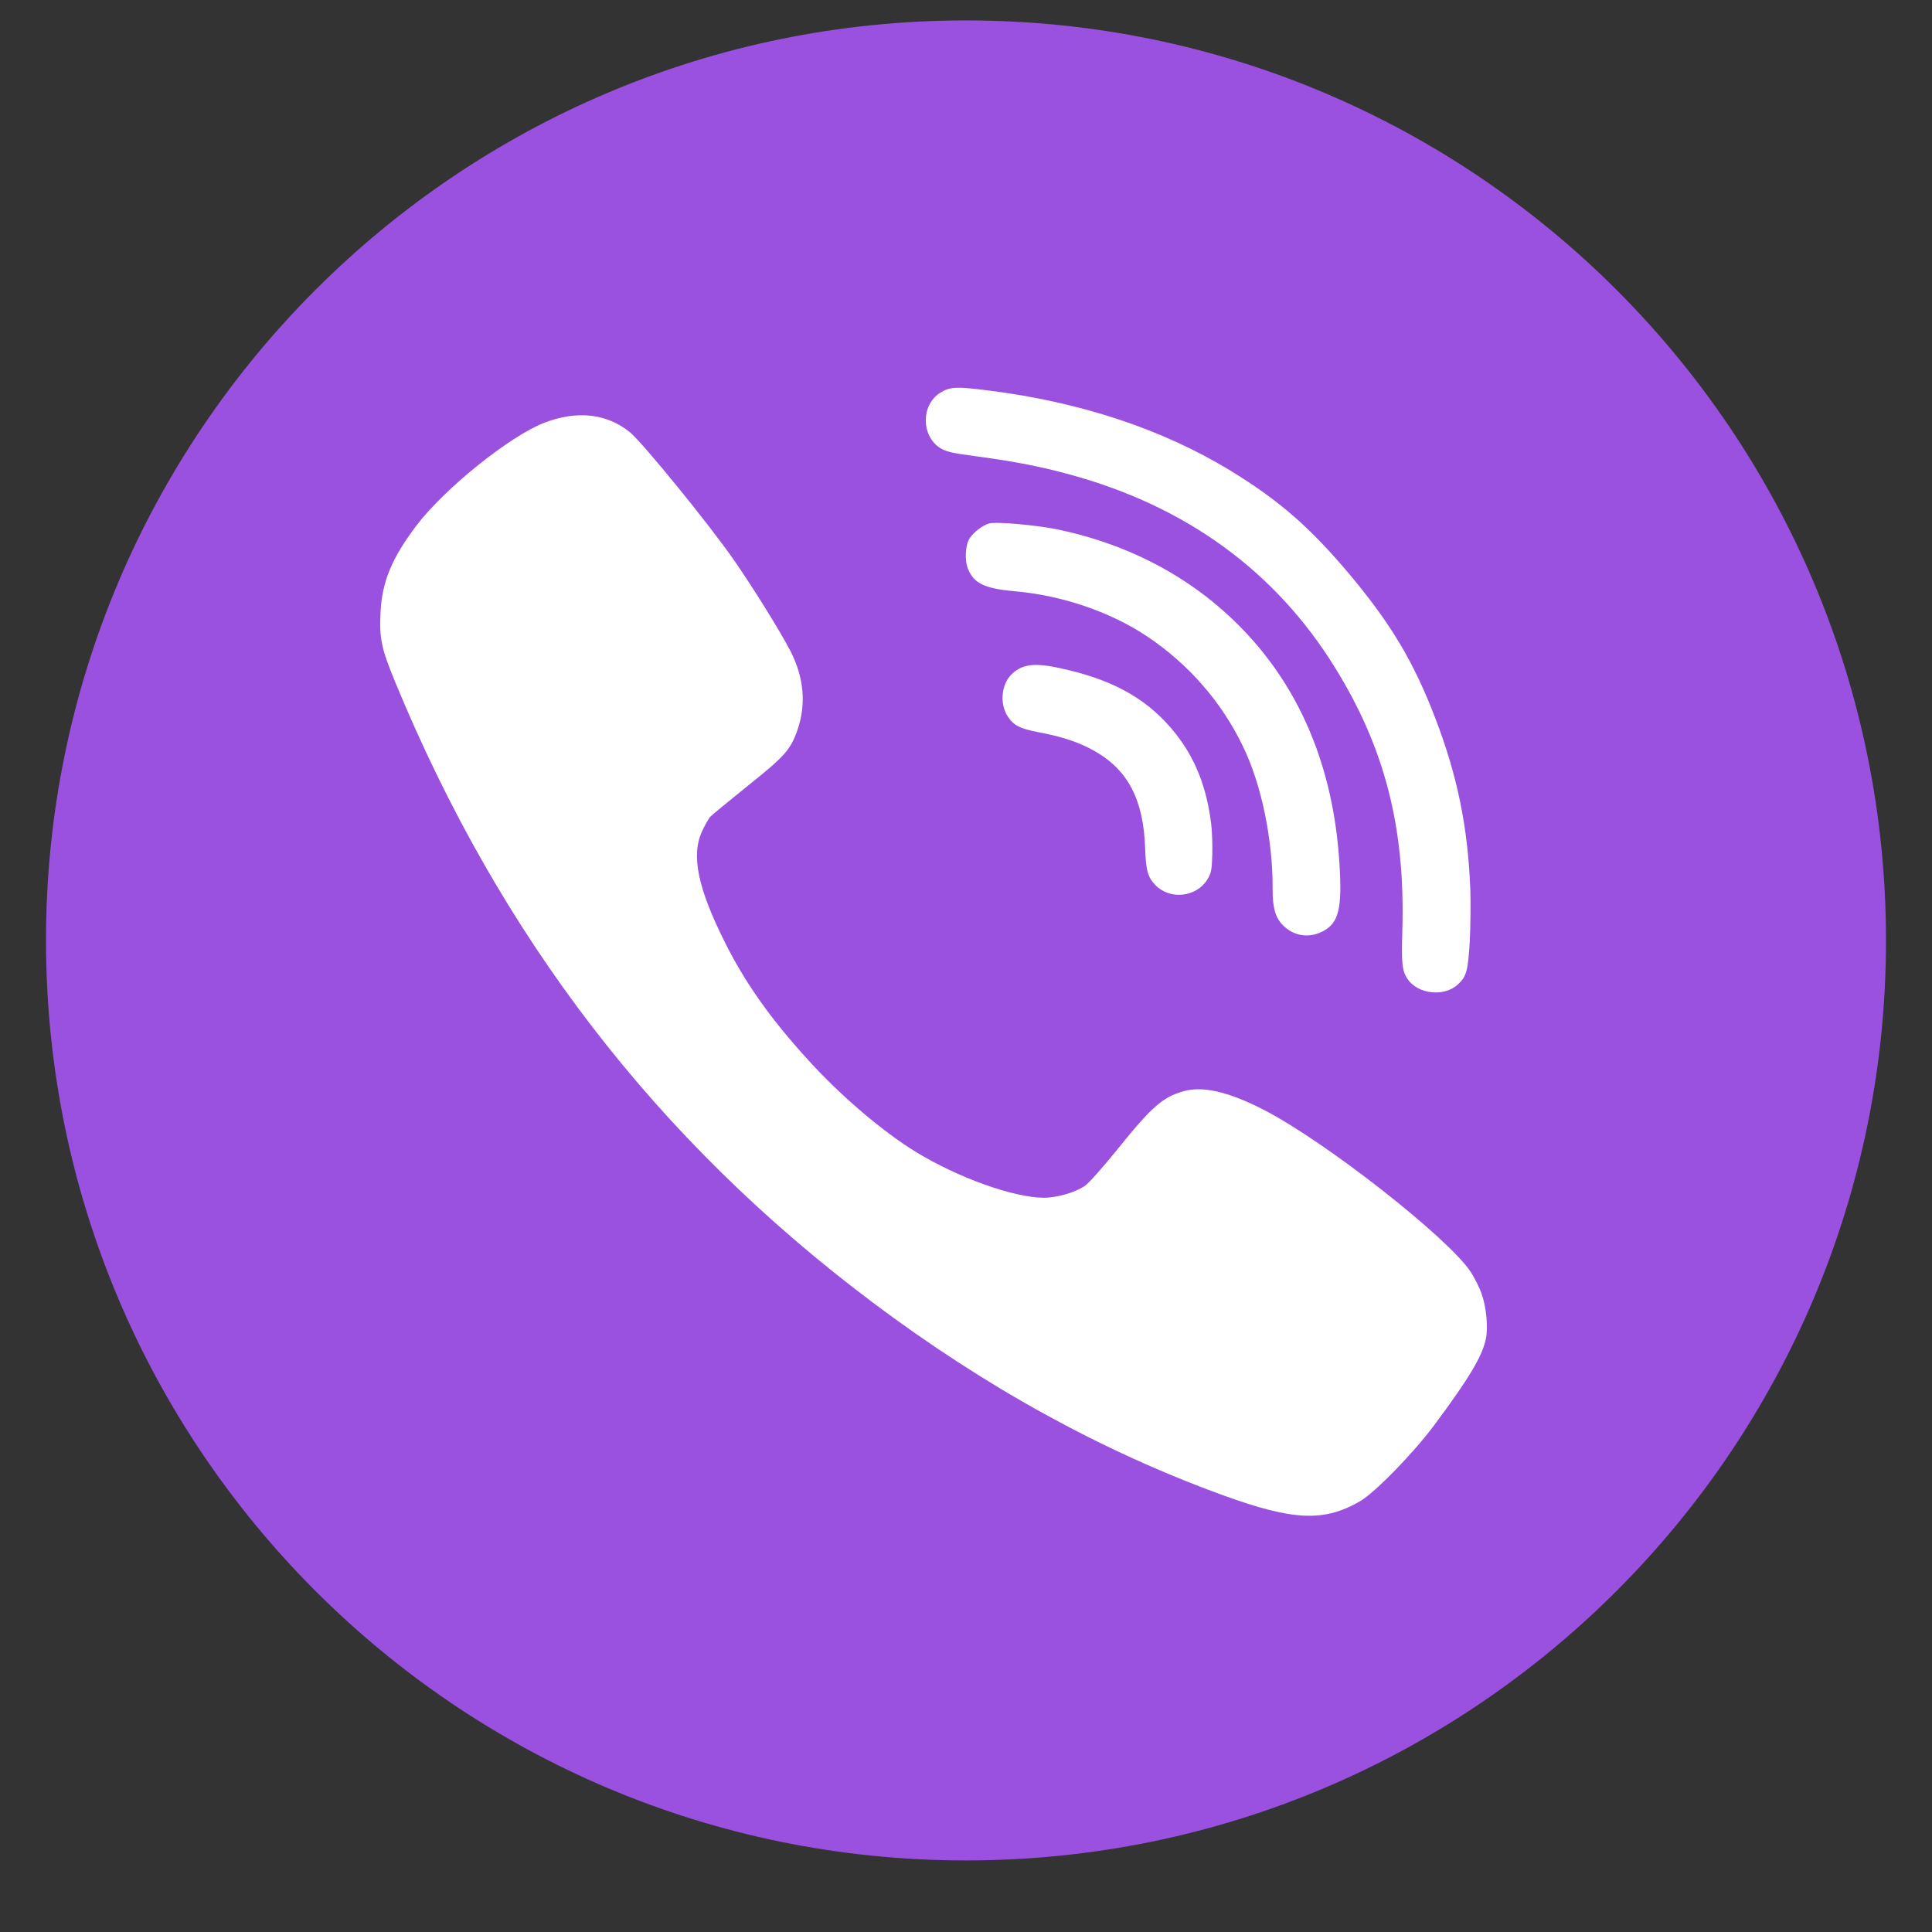 <svg width="21" height="21" viewBox="0 0 21 21" fill="none" xmlns="http://www.w3.org/2000/svg">
<rect x="0" y="0" width="21" height="21" fill="#333333" stroke="none"/>
<path d="M10.5 0.222C16.023 0.222 20.5 4.699 20.5 10.222C20.5 15.745 16.023 20.222 10.5 20.222C4.977 20.222 0.5 15.745 0.5 10.222C0.5 4.699 4.977 0.222 10.5 0.222Z" fill="#9B51E0"/>
<path d="M13.165 8.955C13.116 8.56 12.995 8.249 12.779 7.975C12.499 7.621 12.141 7.409 11.611 7.283C11.266 7.199 11.126 7.209 11.002 7.323C10.885 7.43 10.863 7.644 10.951 7.783C11.014 7.884 11.086 7.92 11.287 7.959C11.554 8.008 11.738 8.072 11.906 8.168C12.263 8.374 12.429 8.696 12.447 9.217C12.455 9.462 12.476 9.537 12.562 9.624C12.72 9.783 13.002 9.752 13.122 9.562C13.165 9.491 13.172 9.459 13.177 9.293C13.18 9.19 13.175 9.037 13.165 8.955Z" fill="white"/>
<path d="M14.56 9.4C14.489 8.19 14.016 7.216 13.168 6.53C12.691 6.145 12.114 5.881 11.481 5.752C11.249 5.706 10.823 5.668 10.75 5.69C10.681 5.71 10.583 5.784 10.539 5.852C10.493 5.925 10.483 6.089 10.522 6.184C10.586 6.342 10.704 6.398 11.034 6.427C11.543 6.472 12.068 6.65 12.465 6.915C12.918 7.217 13.278 7.629 13.511 8.114C13.713 8.53 13.836 9.131 13.833 9.668C13.832 9.862 13.862 9.972 13.94 10.052C14.058 10.176 14.23 10.203 14.382 10.121C14.55 10.032 14.589 9.877 14.56 9.4Z" fill="white"/>
<path d="M16.104 14.062C16.081 13.993 16.025 13.886 15.986 13.825C15.737 13.45 14.401 12.404 13.734 12.062C13.353 11.866 13.071 11.801 12.862 11.862C12.637 11.926 12.518 12.03 12.141 12.499C11.989 12.687 11.833 12.863 11.792 12.89C11.689 12.961 11.488 13.019 11.346 13.019C11.016 13.017 10.418 12.803 9.958 12.523C9.601 12.305 9.143 11.916 8.792 11.53C8.378 11.078 8.095 10.678 7.872 10.228C7.584 9.649 7.511 9.295 7.631 9.036C7.661 8.971 7.701 8.901 7.718 8.88C7.736 8.86 7.922 8.708 8.127 8.542C8.53 8.221 8.595 8.148 8.67 7.929C8.764 7.65 8.739 7.366 8.593 7.079C8.48 6.861 8.186 6.387 7.973 6.081C7.691 5.678 6.988 4.816 6.848 4.699C6.595 4.494 6.272 4.458 5.914 4.596C5.537 4.743 4.831 5.312 4.529 5.709C4.257 6.069 4.152 6.324 4.136 6.66C4.122 6.937 4.146 7.051 4.292 7.405C5.435 10.18 7.14 12.396 9.483 14.155C10.706 15.074 11.975 15.774 13.292 16.252C14.06 16.531 14.393 16.545 14.786 16.316C14.952 16.217 15.362 15.796 15.591 15.489C15.97 14.979 16.11 14.744 16.15 14.556C16.177 14.428 16.156 14.205 16.104 14.062Z" fill="white"/>
<path d="M15.982 9.679C15.957 8.994 15.841 8.432 15.601 7.806C15.364 7.19 15.124 6.788 14.67 6.244C14.241 5.734 13.908 5.443 13.38 5.119C12.642 4.668 11.745 4.369 10.74 4.244C10.397 4.2 10.32 4.203 10.214 4.273C10.011 4.406 10.013 4.738 10.218 4.869C10.285 4.91 10.345 4.925 10.62 4.961C11.041 5.018 11.311 5.071 11.633 5.159C12.892 5.503 13.861 6.207 14.508 7.252C15.05 8.123 15.275 8.994 15.243 10.106C15.232 10.482 15.24 10.548 15.298 10.639C15.408 10.807 15.698 10.84 15.847 10.7C15.94 10.615 15.957 10.551 15.976 10.229C15.984 10.062 15.986 9.814 15.982 9.679Z" fill="white"/>
</svg>
